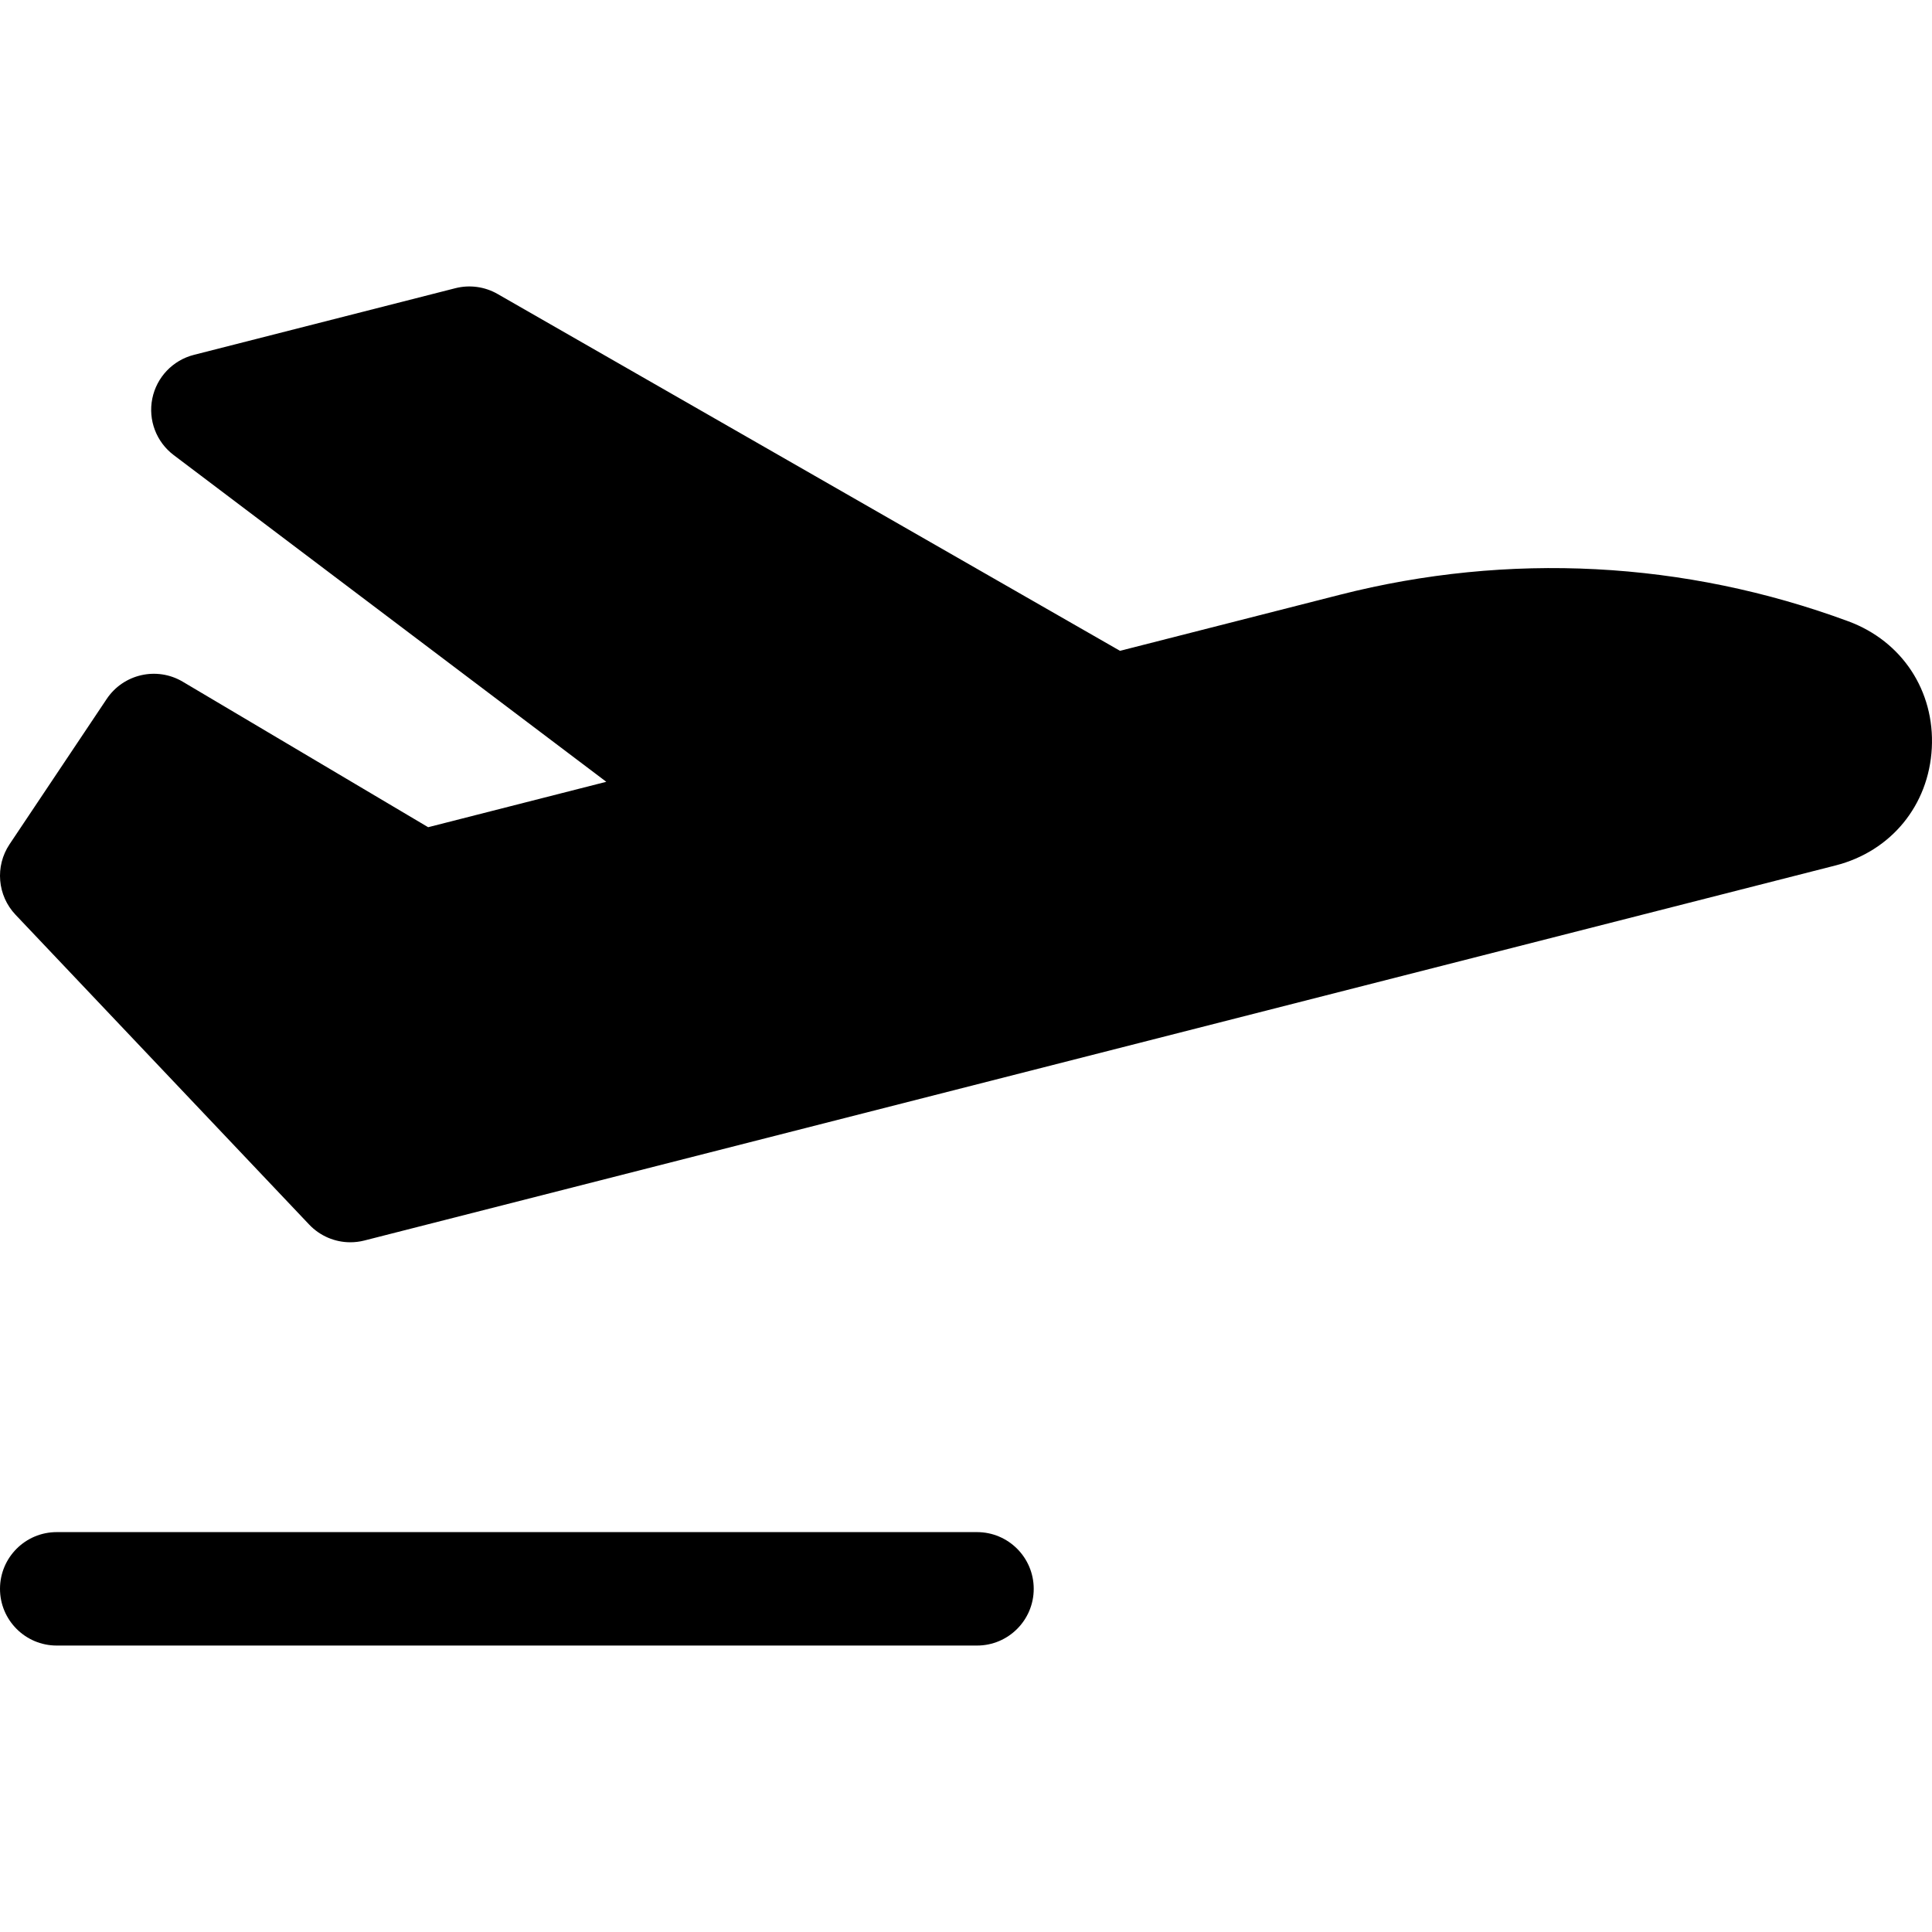 <?xml version="1.0" encoding="iso-8859-1"?>
<!-- Generator: Adobe Illustrator 19.0.0, SVG Export Plug-In . SVG Version: 6.00 Build 0)  -->
<svg version="1.1" id="Capa_1" xmlns="http://www.w3.org/2000/svg" xmlns:xlink="http://www.w3.org/1999/xlink" x="0px" y="0px"
	 viewBox="0 0 512.001 512.001" style="enable-background:new 0 0 512.001 512.001;" xml:space="preserve">
<g>
	<g>
		<path d="M489.822,164.651c-43.376-16.015-89.984-18.441-134.788-7.019l-58.221,14.843L131.857,77.904
			c-3.39-1.943-7.401-2.49-11.19-1.525L51.38,94.043c-5.598,1.428-9.882,5.936-11.023,11.6c-1.14,5.663,1.066,11.478,5.677,14.96
			l114.64,86.581l-47.206,12.035l-65.035-38.557c-6.867-4.071-15.721-2.063-20.16,4.575L2.536,223.73
			c-3.903,5.837-3.244,13.598,1.586,18.694l77.814,82.1c2.875,3.034,6.837,4.692,10.91,4.692c1.237,0,2.483-0.152,3.713-0.466
			l389.895-99.399c14.7-3.748,24.709-15.96,25.497-31.11C512.74,183.09,504.054,169.906,489.822,164.651z"/>
	</g>
</g>
<g>
	<g>
		<path d="M258.918,406.026H15.031c-8.301,0-15.031,6.73-15.031,15.031c0,8.301,6.73,15.031,15.031,15.031h243.886
			c8.301,0,15.031-6.73,15.031-15.031C273.948,412.756,267.219,406.026,258.918,406.026z"/>
	</g>
</g>
<g>
</g>
<g>
</g>
<g>
</g>
<g>
</g>
<g>
</g>
<g>
</g>
<g>
</g>
<g>
</g>
<g>
</g>
<g>
</g>
<g>
</g>
<g>
</g>
<g>
</g>
<g>
</g>
<g>
</g>
</svg>
